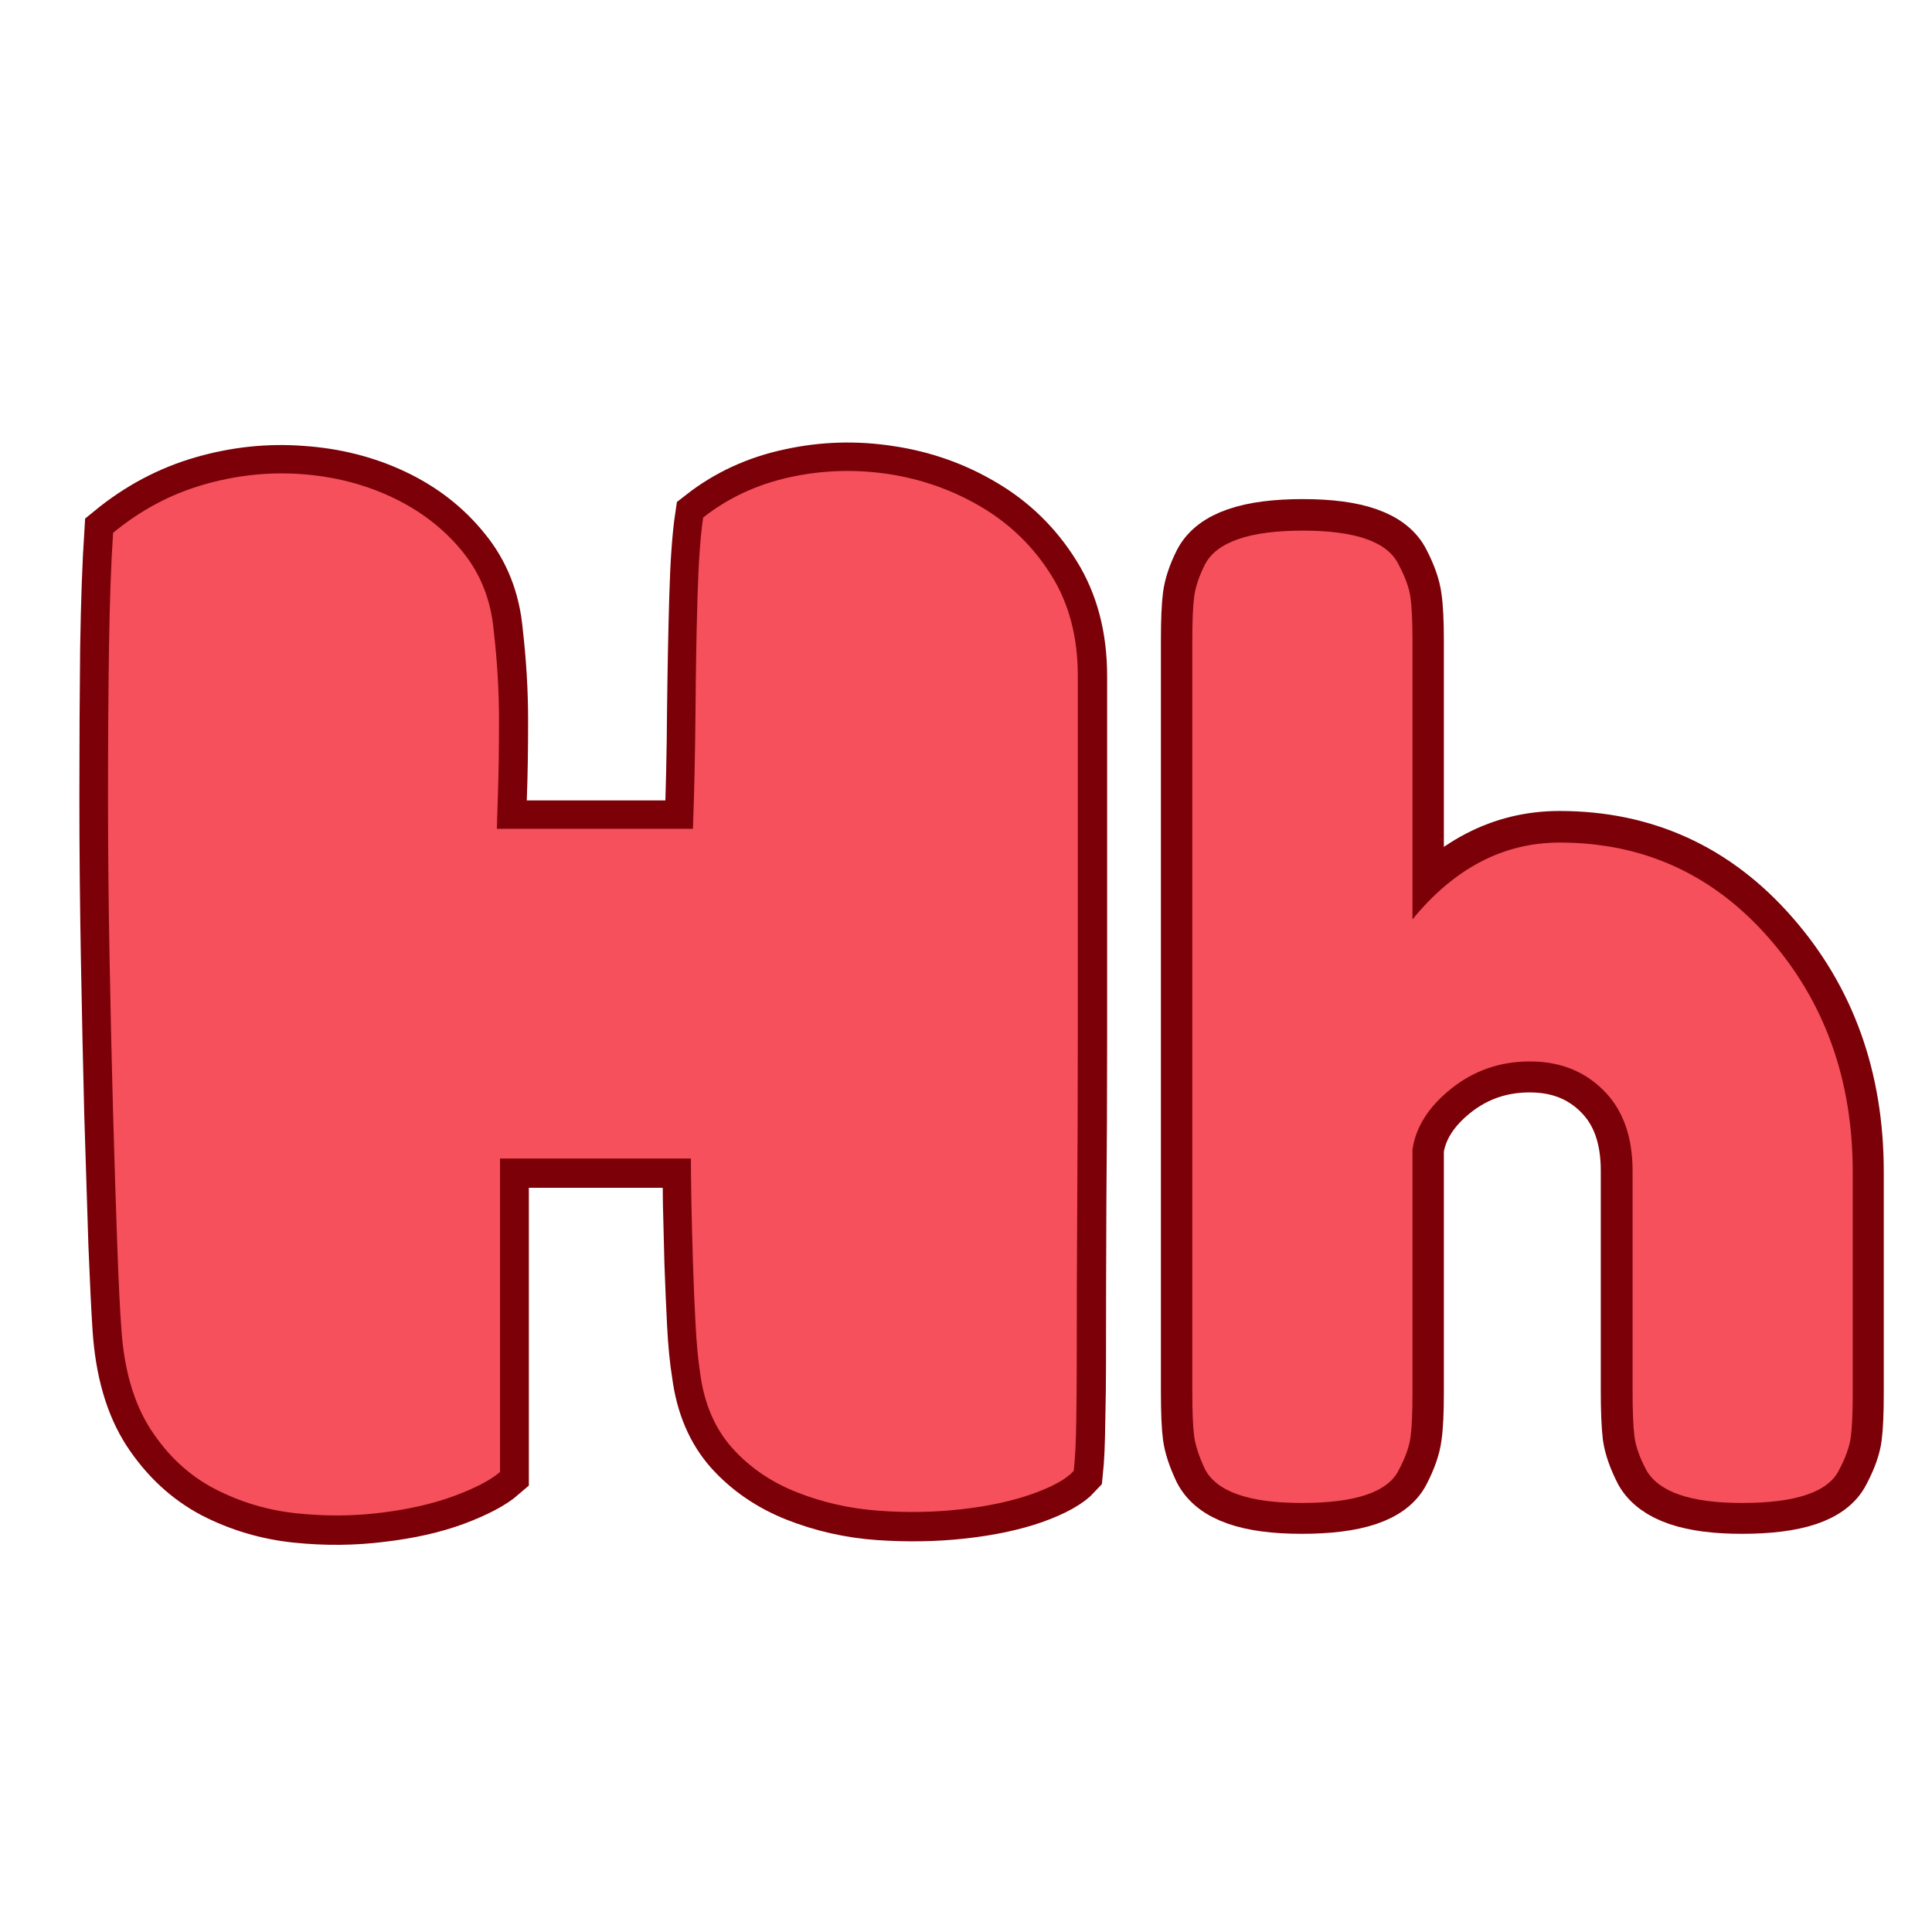 <svg xmlns="http://www.w3.org/2000/svg" xmlns:xlink="http://www.w3.org/1999/xlink" width="500" zoomAndPan="magnify" viewBox="0 0 375 375" height="500" preserveAspectRatio="xMidYMid meet" version="1.0"><defs><g/></defs><path stroke-linecap="butt" transform="matrix(0.697, 0, 0, 0.697, 13.435, 34.11)" fill="none" stroke-linejoin="miter" d="M 119.167 181.961 C 128.677 181.961 137.879 181.961 146.767 181.961 C 155.655 181.961 164.649 181.961 173.745 181.961 C 174.165 171.335 174.406 160.294 174.479 148.838 C 174.614 137.376 174.821 126.857 175.102 117.273 C 175.382 107.69 175.898 100.333 176.666 95.191 C 183.675 89.707 191.733 85.989 200.829 84.044 C 209.929 82.031 219.131 81.756 228.434 83.214 C 237.737 84.604 246.35 87.655 254.268 92.382 C 262.253 97.103 268.712 103.423 273.641 111.335 C 278.57 119.186 281.038 128.522 281.038 139.356 C 281.038 144.98 281.038 152.898 281.038 163.109 C 281.038 173.247 281.038 184.911 281.038 198.105 C 281.038 211.232 281.038 225.295 281.038 240.295 C 281.038 255.295 280.97 270.536 280.83 286.024 C 280.757 301.439 280.724 316.333 280.724 330.71 C 280.724 335.639 280.656 341.089 280.516 347.061 C 280.449 353.033 280.241 357.654 279.894 360.917 C 277.808 363.211 273.955 365.359 268.331 367.377 C 262.774 369.317 256.247 370.708 248.744 371.544 C 241.247 372.373 233.503 372.514 225.518 371.958 C 217.6 371.403 210.03 369.699 202.808 366.856 C 195.586 364.007 189.546 359.874 184.685 354.458 C 179.89 349.041 176.941 342.099 175.831 333.626 C 175.208 329.807 174.754 325.187 174.479 319.77 C 174.199 314.353 173.958 308.662 173.745 302.69 C 173.61 296.718 173.47 291.194 173.33 286.125 C 173.262 280.989 173.229 276.89 173.229 273.834 C 164.128 273.834 155.346 273.834 146.874 273.834 C 138.468 273.834 129.513 273.834 119.997 273.834 C 119.997 287.656 119.997 301.961 119.997 316.753 C 119.997 331.54 119.997 346.332 119.997 361.125 C 117.362 363.418 113.089 365.673 107.184 367.893 C 101.352 370.046 94.584 371.577 86.874 372.48 C 79.236 373.45 71.386 373.523 63.334 372.687 C 55.276 371.852 47.672 369.598 40.523 365.919 C 33.435 362.168 27.502 356.645 22.708 349.355 C 17.986 342.065 15.244 332.617 14.482 321.02 C 14.134 315.744 13.747 307.899 13.332 297.48 C 12.984 287.062 12.603 275.017 12.188 261.335 C 11.84 247.652 11.526 233.213 11.252 218 C 10.971 202.725 10.831 187.692 10.831 172.899 C 10.831 158.107 10.904 144.324 11.044 131.544 C 11.252 118.698 11.633 108.004 12.188 99.464 C 19.825 93.212 28.192 88.771 37.293 86.13 C 46.388 83.489 55.523 82.518 64.685 83.214 C 73.921 83.836 82.427 85.989 90.205 89.674 C 97.982 93.352 104.408 98.354 109.477 104.674 C 114.614 110.92 117.569 118.384 118.332 127.064 C 119.302 135.397 119.79 143.595 119.79 151.647 C 119.79 159.705 119.683 166.546 119.476 172.17 C 119.268 177.727 119.167 180.991 119.167 181.961 Z M 119.167 181.961 " stroke="#7b0008" stroke-width="16" stroke-opacity="1" stroke-miterlimit="4"/><g fill="#f5505b" fill-opacity="1"><g transform="translate(13.435, 290.465)"><g><path d="M 83.016 -129.594 C 89.629 -129.594 96.039 -129.594 102.25 -129.594 C 108.457 -129.594 114.727 -129.594 121.062 -129.594 C 121.332 -136.988 121.5 -144.68 121.562 -152.672 C 121.625 -160.66 121.754 -167.988 121.953 -174.656 C 122.148 -181.332 122.516 -186.453 123.047 -190.016 C 127.93 -193.848 133.547 -196.457 139.891 -197.844 C 146.234 -199.227 152.641 -199.426 159.109 -198.438 C 165.578 -197.445 171.586 -195.301 177.141 -192 C 182.691 -188.695 187.18 -184.305 190.609 -178.828 C 194.047 -173.348 195.766 -166.844 195.766 -159.312 C 195.766 -155.344 195.766 -149.82 195.766 -142.75 C 195.766 -135.688 195.766 -127.566 195.766 -118.391 C 195.766 -109.211 195.766 -99.406 195.766 -88.969 C 195.766 -78.531 195.727 -67.926 195.656 -57.156 C 195.594 -46.395 195.562 -35.992 195.562 -25.953 C 195.562 -22.523 195.531 -18.727 195.469 -14.562 C 195.406 -10.406 195.238 -7.203 194.969 -4.953 C 193.52 -3.367 190.848 -1.883 186.953 -0.5 C 183.055 0.883 178.5 1.875 173.281 2.469 C 168.062 3.07 162.676 3.172 157.125 2.766 C 151.582 2.367 146.301 1.18 141.281 -0.797 C 136.258 -2.773 132.062 -5.645 128.688 -9.406 C 125.32 -13.176 123.242 -18.031 122.453 -23.969 C 122.055 -26.613 121.758 -29.816 121.562 -33.578 C 121.363 -37.348 121.195 -41.312 121.062 -45.469 C 120.938 -49.633 120.836 -53.5 120.766 -57.062 C 120.703 -60.633 120.672 -63.477 120.672 -65.594 C 114.328 -65.594 108.219 -65.594 102.344 -65.594 C 96.469 -65.594 90.227 -65.594 83.625 -65.594 C 83.625 -55.945 83.625 -45.969 83.625 -35.656 C 83.625 -25.352 83.625 -15.051 83.625 -4.75 C 81.77 -3.164 78.797 -1.613 74.703 -0.094 C 70.609 1.414 65.883 2.5 60.531 3.156 C 55.188 3.82 49.707 3.859 44.094 3.266 C 38.477 2.672 33.191 1.086 28.234 -1.484 C 23.285 -4.055 19.156 -7.883 15.844 -12.969 C 12.539 -18.062 10.629 -24.633 10.109 -32.688 C 9.836 -36.383 9.57 -41.863 9.312 -49.125 C 9.051 -56.395 8.785 -64.785 8.516 -74.297 C 8.254 -83.816 8.023 -93.891 7.828 -104.516 C 7.629 -115.148 7.531 -125.617 7.531 -135.922 C 7.531 -146.234 7.594 -155.848 7.719 -164.766 C 7.852 -173.68 8.117 -181.109 8.516 -187.047 C 13.805 -191.41 19.617 -194.516 25.953 -196.359 C 32.297 -198.211 38.672 -198.906 45.078 -198.438 C 51.484 -197.977 57.395 -196.457 62.812 -193.875 C 68.227 -191.301 72.719 -187.832 76.281 -183.469 C 79.852 -179.113 81.898 -173.898 82.422 -167.828 C 83.086 -162.016 83.422 -156.301 83.422 -150.688 C 83.422 -145.07 83.352 -140.316 83.219 -136.422 C 83.082 -132.523 83.016 -130.25 83.016 -129.594 Z M 83.016 -129.594 "/></g></g></g><path stroke-linecap="butt" transform="matrix(0.572, 0, 0, 0.572, 221.027, 30.781)" fill="none" stroke-linejoin="miter" d="M 142.775 232.047 C 171.179 232.047 194.824 242.846 213.712 264.443 C 232.668 286.034 242.15 312.492 242.15 343.818 L 242.15 418.919 C 242.15 425.444 241.938 430.339 241.522 433.601 C 241.105 436.871 239.754 440.653 237.46 444.96 C 233.781 452.319 222.845 455.998 204.647 455.998 C 187.288 455.998 176.455 452.319 172.148 444.96 C 169.929 440.653 168.571 436.796 168.086 433.397 C 167.67 429.99 167.458 424.857 167.458 417.977 L 167.458 343.394 C 167.458 331.728 164.195 322.636 157.67 316.104 C 151.144 309.509 142.809 306.212 132.672 306.212 C 122.604 306.212 113.709 309.264 106.003 315.38 C 98.364 321.489 93.989 328.397 92.876 336.104 L 92.876 418.919 C 92.876 425.444 92.637 430.339 92.153 433.601 C 91.736 436.871 90.412 440.653 88.193 444.96 C 84.439 452.319 73.469 455.998 55.278 455.998 C 37.359 455.998 26.424 452.148 22.465 444.435 C 20.451 440.202 19.236 436.523 18.82 433.397 C 18.403 430.27 18.192 425.308 18.192 418.502 L 18.192 163.294 C 18.192 156.768 18.403 151.874 18.82 148.611 C 19.236 145.348 20.451 141.696 22.465 137.669 C 26.424 130.03 37.496 126.215 55.694 126.215 C 73.606 126.215 84.439 130.03 88.193 137.669 C 90.412 141.976 91.736 145.765 92.153 149.027 C 92.637 152.29 92.876 157.185 92.876 163.71 L 92.876 257.979 C 107.047 240.689 123.676 232.047 142.775 232.047 Z M 142.775 232.047 " stroke="#7b0008" stroke-width="21.333" stroke-opacity="1" stroke-miterlimit="4"/><g fill="#f5505b" fill-opacity="1"><g transform="translate(221.662, 291.728)"><g><path d="M 81.062 -128.188 C 97.332 -128.188 110.879 -122 121.703 -109.625 C 132.535 -97.258 137.953 -82.125 137.953 -64.219 L 137.953 -21.234 C 137.953 -17.492 137.828 -14.688 137.578 -12.812 C 137.336 -10.945 136.566 -8.789 135.266 -6.344 C 133.148 -2.113 126.883 0 116.469 0 C 106.531 0 100.344 -2.113 97.906 -6.344 C 96.602 -8.789 95.828 -10.988 95.578 -12.938 C 95.336 -14.895 95.219 -17.828 95.219 -21.734 L 95.219 -64.453 C 95.219 -71.129 93.344 -76.336 89.594 -80.078 C 85.852 -83.828 81.094 -85.703 75.312 -85.703 C 69.539 -85.703 64.457 -83.953 60.062 -80.453 C 55.664 -76.953 53.145 -73.004 52.5 -68.609 L 52.5 -21.234 C 52.5 -17.492 52.375 -14.688 52.125 -12.812 C 51.883 -10.945 51.113 -8.789 49.812 -6.344 C 47.695 -2.113 41.43 0 31.016 0 C 20.754 0 14.484 -2.195 12.203 -6.594 C 11.066 -9.031 10.375 -11.145 10.125 -12.938 C 9.883 -14.727 9.766 -17.578 9.766 -21.484 L 9.766 -167.484 C 9.766 -171.234 9.883 -174.039 10.125 -175.906 C 10.375 -177.781 11.066 -179.859 12.203 -182.141 C 14.484 -186.535 20.832 -188.734 31.25 -188.734 C 41.508 -188.734 47.695 -186.535 49.812 -182.141 C 51.113 -179.703 51.883 -177.547 52.125 -175.672 C 52.375 -173.797 52.5 -170.988 52.5 -167.25 L 52.5 -113.281 C 60.633 -123.219 70.156 -128.188 81.062 -128.188 Z M 81.062 -128.188 "/></g></g></g></svg>